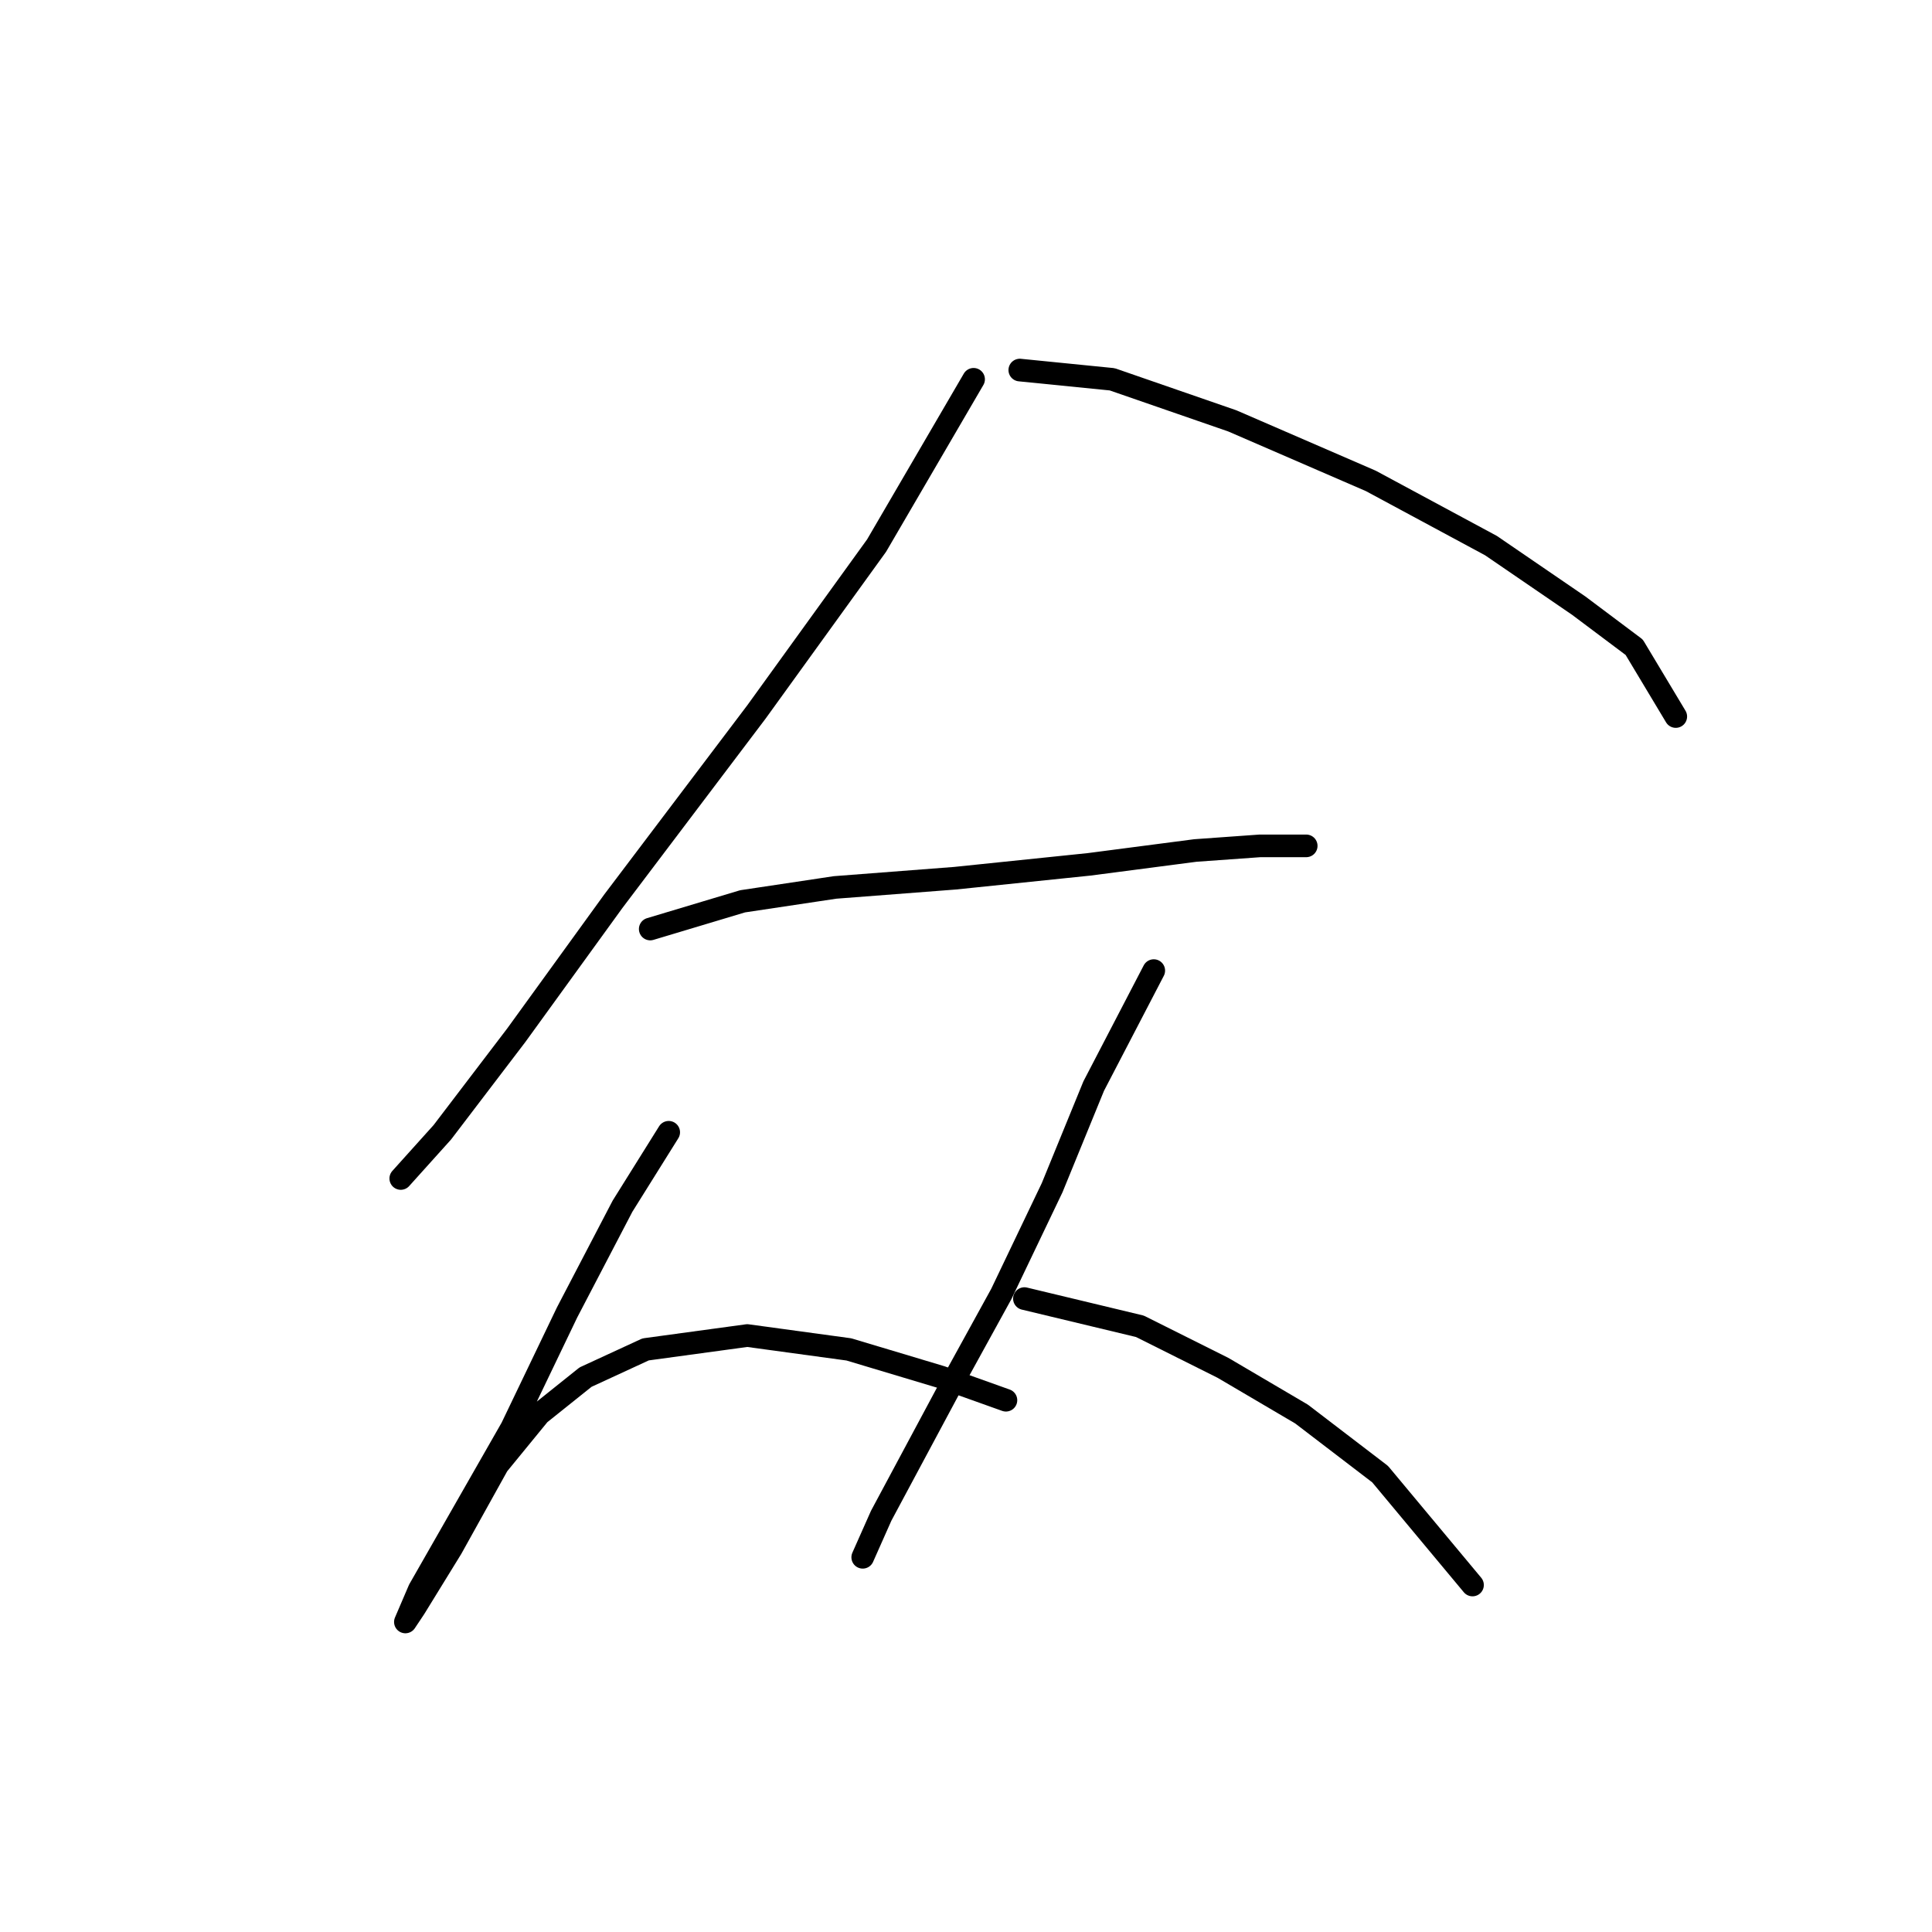<?xml version="1.0" standalone="no"?>
    <svg width="256" height="256" xmlns="http://www.w3.org/2000/svg" version="1.1">
    <polyline stroke="black" stroke-width="3" stroke-linecap="round" fill="transparent" stroke-linejoin="round" points="129.006 50.259 116.152 72.295 100.237 94.331 81.262 119.428 68.407 137.179 58.613 150.033 53.104 156.155 53.104 156.155 " />
        <polyline stroke="black" stroke-width="3" stroke-linecap="round" fill="transparent" stroke-linejoin="round" points="135.128 49.035 147.37 50.259 163.285 55.768 181.648 63.726 197.563 72.295 209.193 80.253 216.539 85.762 222.048 94.943 222.048 94.943 " />
        <polyline stroke="black" stroke-width="3" stroke-linecap="round" fill="transparent" stroke-linejoin="round" points="86.159 123.1 98.401 119.428 110.643 117.591 126.558 116.367 144.309 114.531 158.388 112.695 166.957 112.082 173.079 112.082 173.079 112.082 " />
        <polyline stroke="black" stroke-width="3" stroke-linecap="round" fill="transparent" stroke-linejoin="round" points="88.607 150.033 82.486 159.827 75.14 173.906 67.795 189.209 60.45 202.063 55.553 210.633 53.716 214.918 54.941 213.081 59.838 205.124 65.959 194.106 71.468 187.372 77.589 182.475 85.546 178.803 99.013 176.966 112.479 178.803 124.722 182.475 133.291 185.536 133.291 185.536 " />
        <polyline stroke="black" stroke-width="3" stroke-linecap="round" fill="transparent" stroke-linejoin="round" points="152.879 128.61 144.921 143.912 139.412 157.379 132.679 171.457 125.946 183.7 116.764 200.839 114.316 206.348 114.316 206.348 " />
        <polyline stroke="black" stroke-width="3" stroke-linecap="round" fill="transparent" stroke-linejoin="round" points="135.74 172.07 151.042 175.742 162.061 181.251 172.466 187.372 182.872 195.33 195.115 210.021 195.115 210.021 " />
        </svg>
